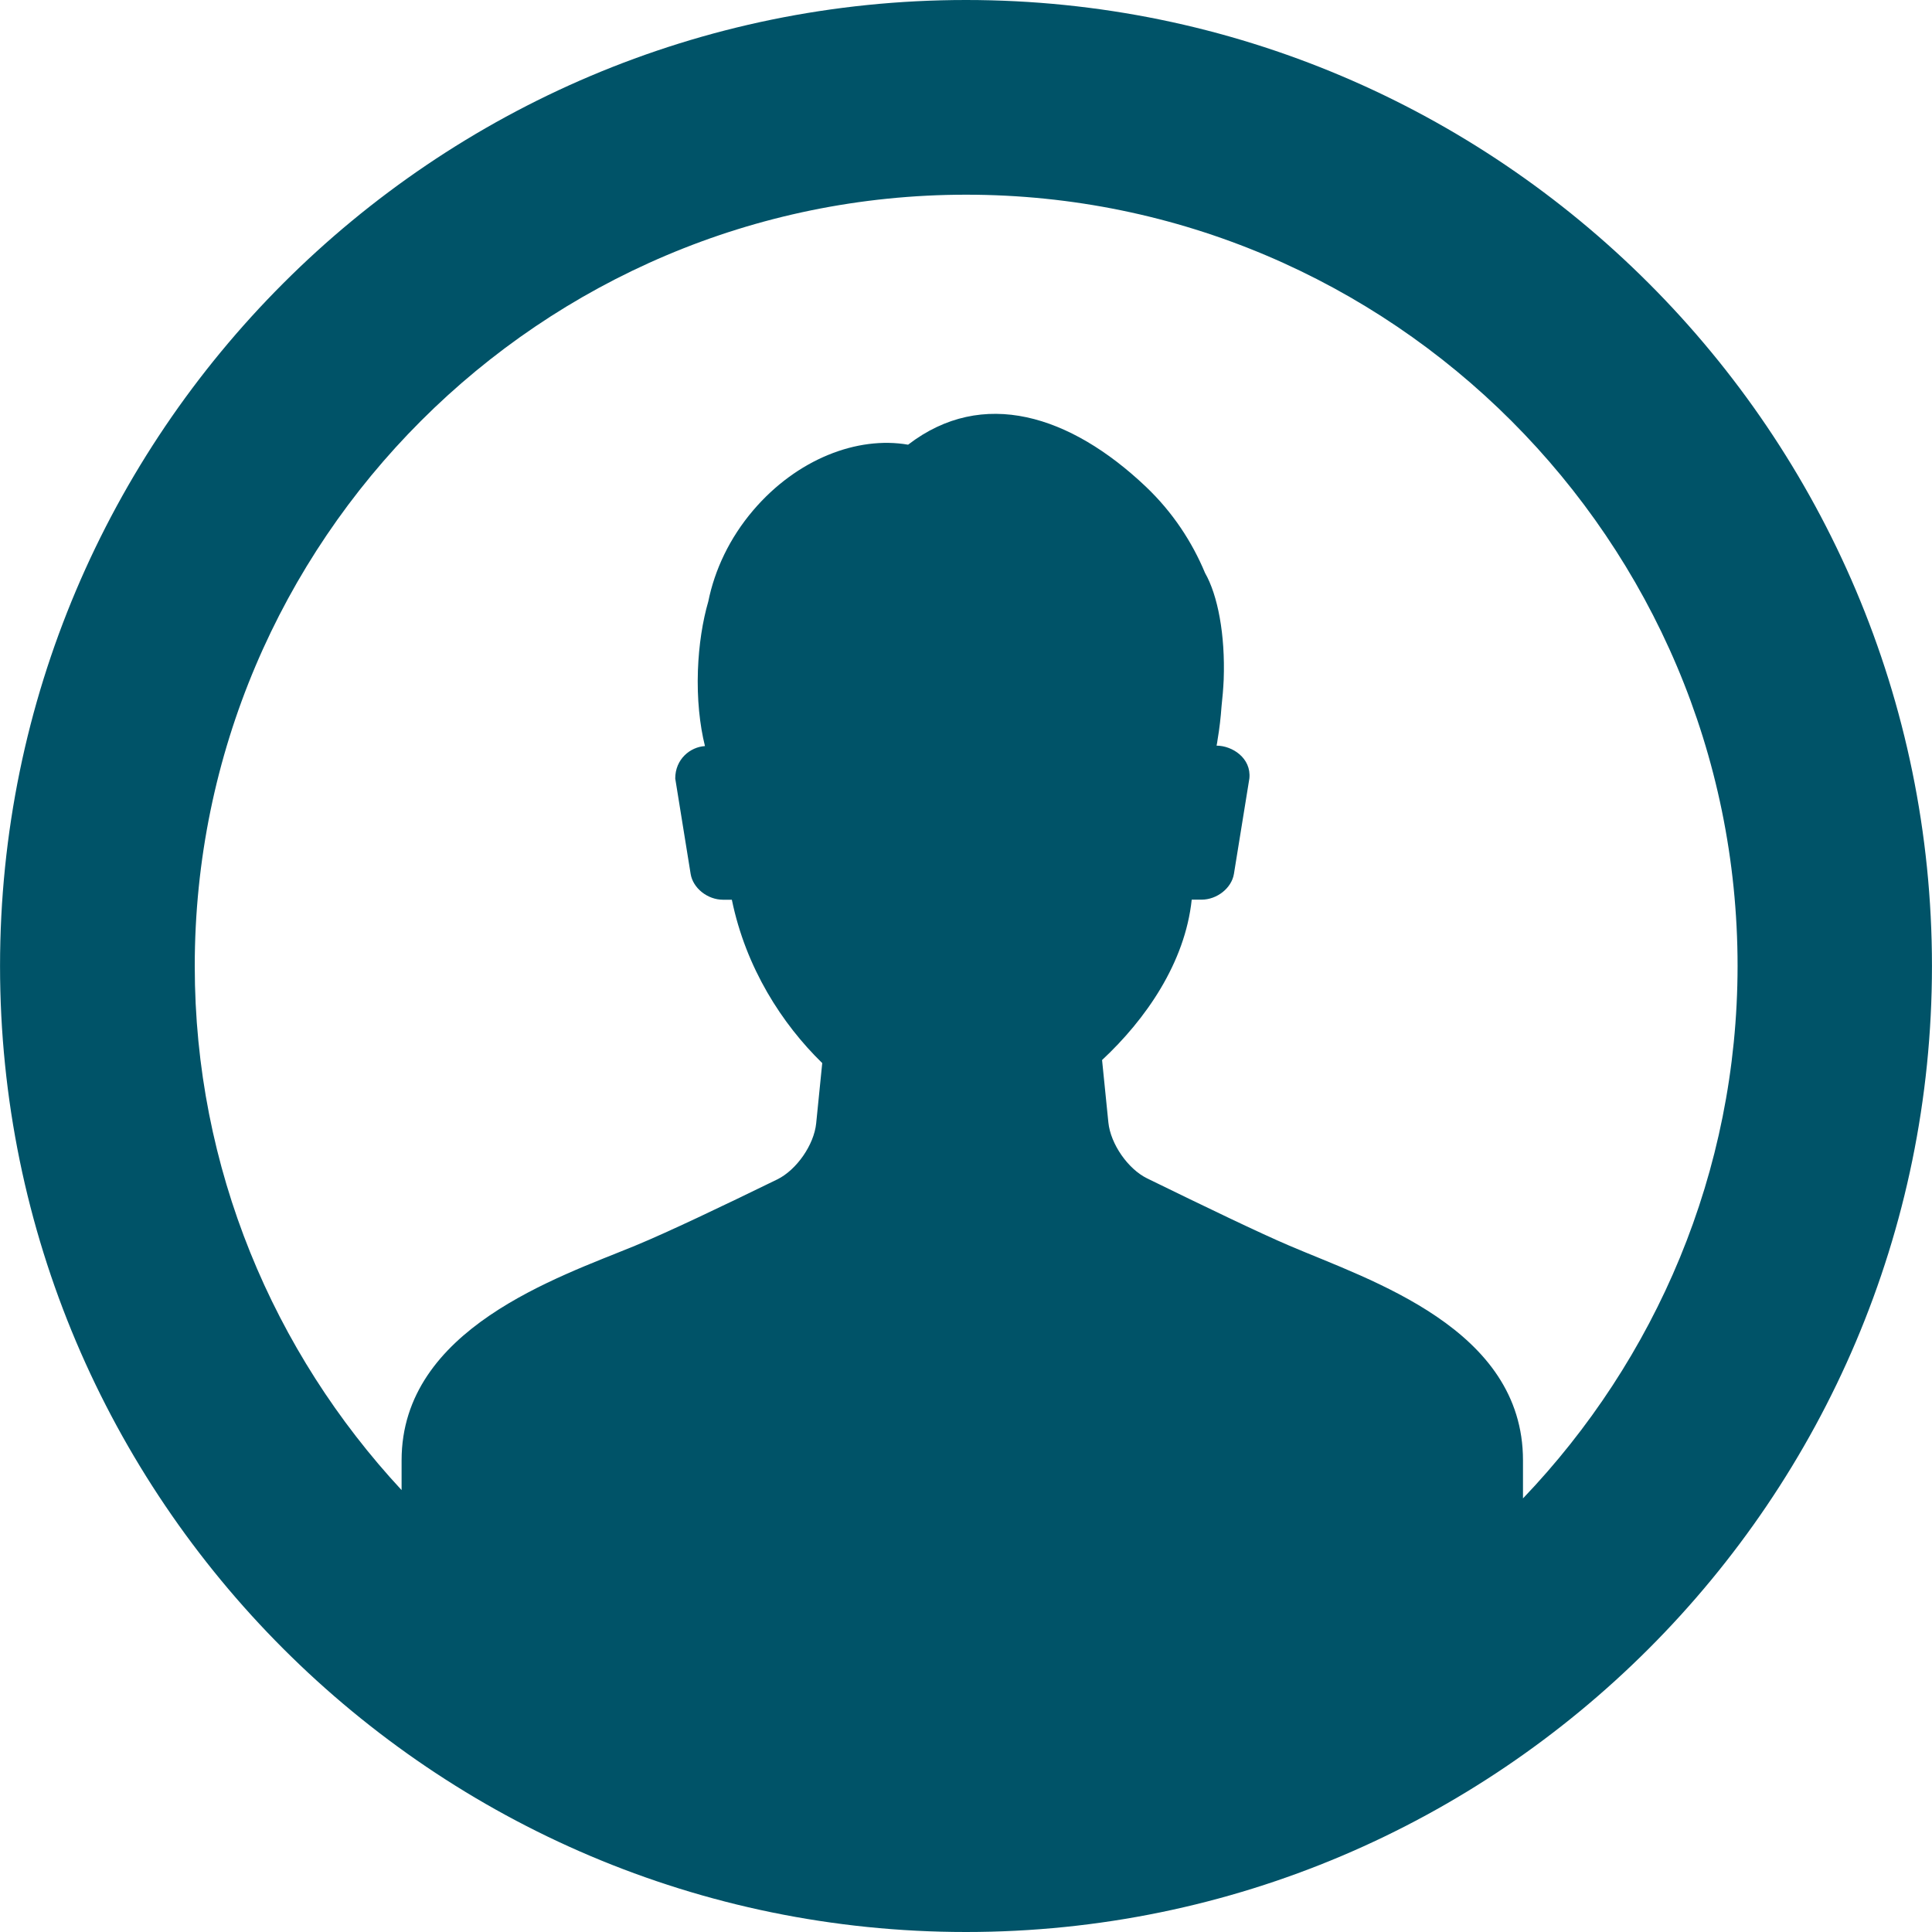 <?xml version="1.0" encoding="iso-8859-1"?>
<!-- Generator: Adobe Illustrator 16.0.0, SVG Export Plug-In . SVG Version: 6.00 Build 0)  -->
<!DOCTYPE svg PUBLIC "-//W3C//DTD SVG 1.1//EN" "http://www.w3.org/Graphics/SVG/1.1/DTD/svg11.dtd">
<svg version="1.1" id="Capa_1" xmlns="http://www.w3.org/2000/svg" xmlns:xlink="http://www.w3.org/1999/xlink" x="0px" y="0px"
	fill="#005368" width="49.654px" height="49.654px" viewBox="0 0 49.654 49.654" style="enable-background:new 0 0 49.654 49.654;"
	 xml:space="preserve">
<g>
	<g>
		<path d="M24.827,0C11.138,0,0.001,11.138,0.001,24.827c0,13.689,11.137,24.827,24.826,24.827
			c13.688,0,24.826-11.138,24.826-24.827C49.653,11.138,38.517,0,24.827,0z M39.142,38.51c0-0.574,0-0.979,0-0.979
			c0-3.386-3.912-4.621-6.006-5.517c-0.758-0.323-2.187-1.011-3.653-1.728c-0.495-0.242-0.941-0.887-0.997-1.438l-0.162-1.604
			c1.122-1.045,2.133-2.5,2.304-4.122h0.253c0.398,0,0.773-0.298,0.832-0.663l0.397-2.453c0.053-0.524-0.442-0.842-0.843-0.842
			c0.011-0.052,0.02-0.105,0.025-0.149c0.051-0.295,0.082-0.58,0.102-0.857c0.025-0.223,0.045-0.454,0.056-0.693
			c0.042-1.158-0.154-2.171-0.479-2.738c-0.33-0.793-0.83-1.563-1.526-2.223c-1.939-1.836-4.188-2.551-6.106-1.075
			c-1.306-0.226-2.858,0.371-3.979,1.684c-0.612,0.717-0.993,1.537-1.156,2.344c-0.146,0.503-0.243,1.112-0.267,1.771
			c-0.026,0.733,0.046,1.404,0.181,1.947c-0.382,0.024-0.764,0.338-0.764,0.833l0.396,2.453c0.059,0.365,0.434,0.663,0.832,0.663
			h0.227c0.36,1.754,1.292,3.194,2.323,4.198l-0.156,1.551c-0.056,0.55-0.502,1.193-0.998,1.438
			c-1.418,0.692-2.815,1.358-3.651,1.703c-1.97,0.812-6.006,2.131-6.006,5.517v0.766c-3.288-3.541-5.316-8.266-5.316-13.467
			c0-10.932,8.894-19.826,19.826-19.826c10.933,0,19.826,8.894,19.826,19.826C44.653,30.133,42.548,34.946,39.142,38.51z"/>
	</g>
</g>
</svg>
